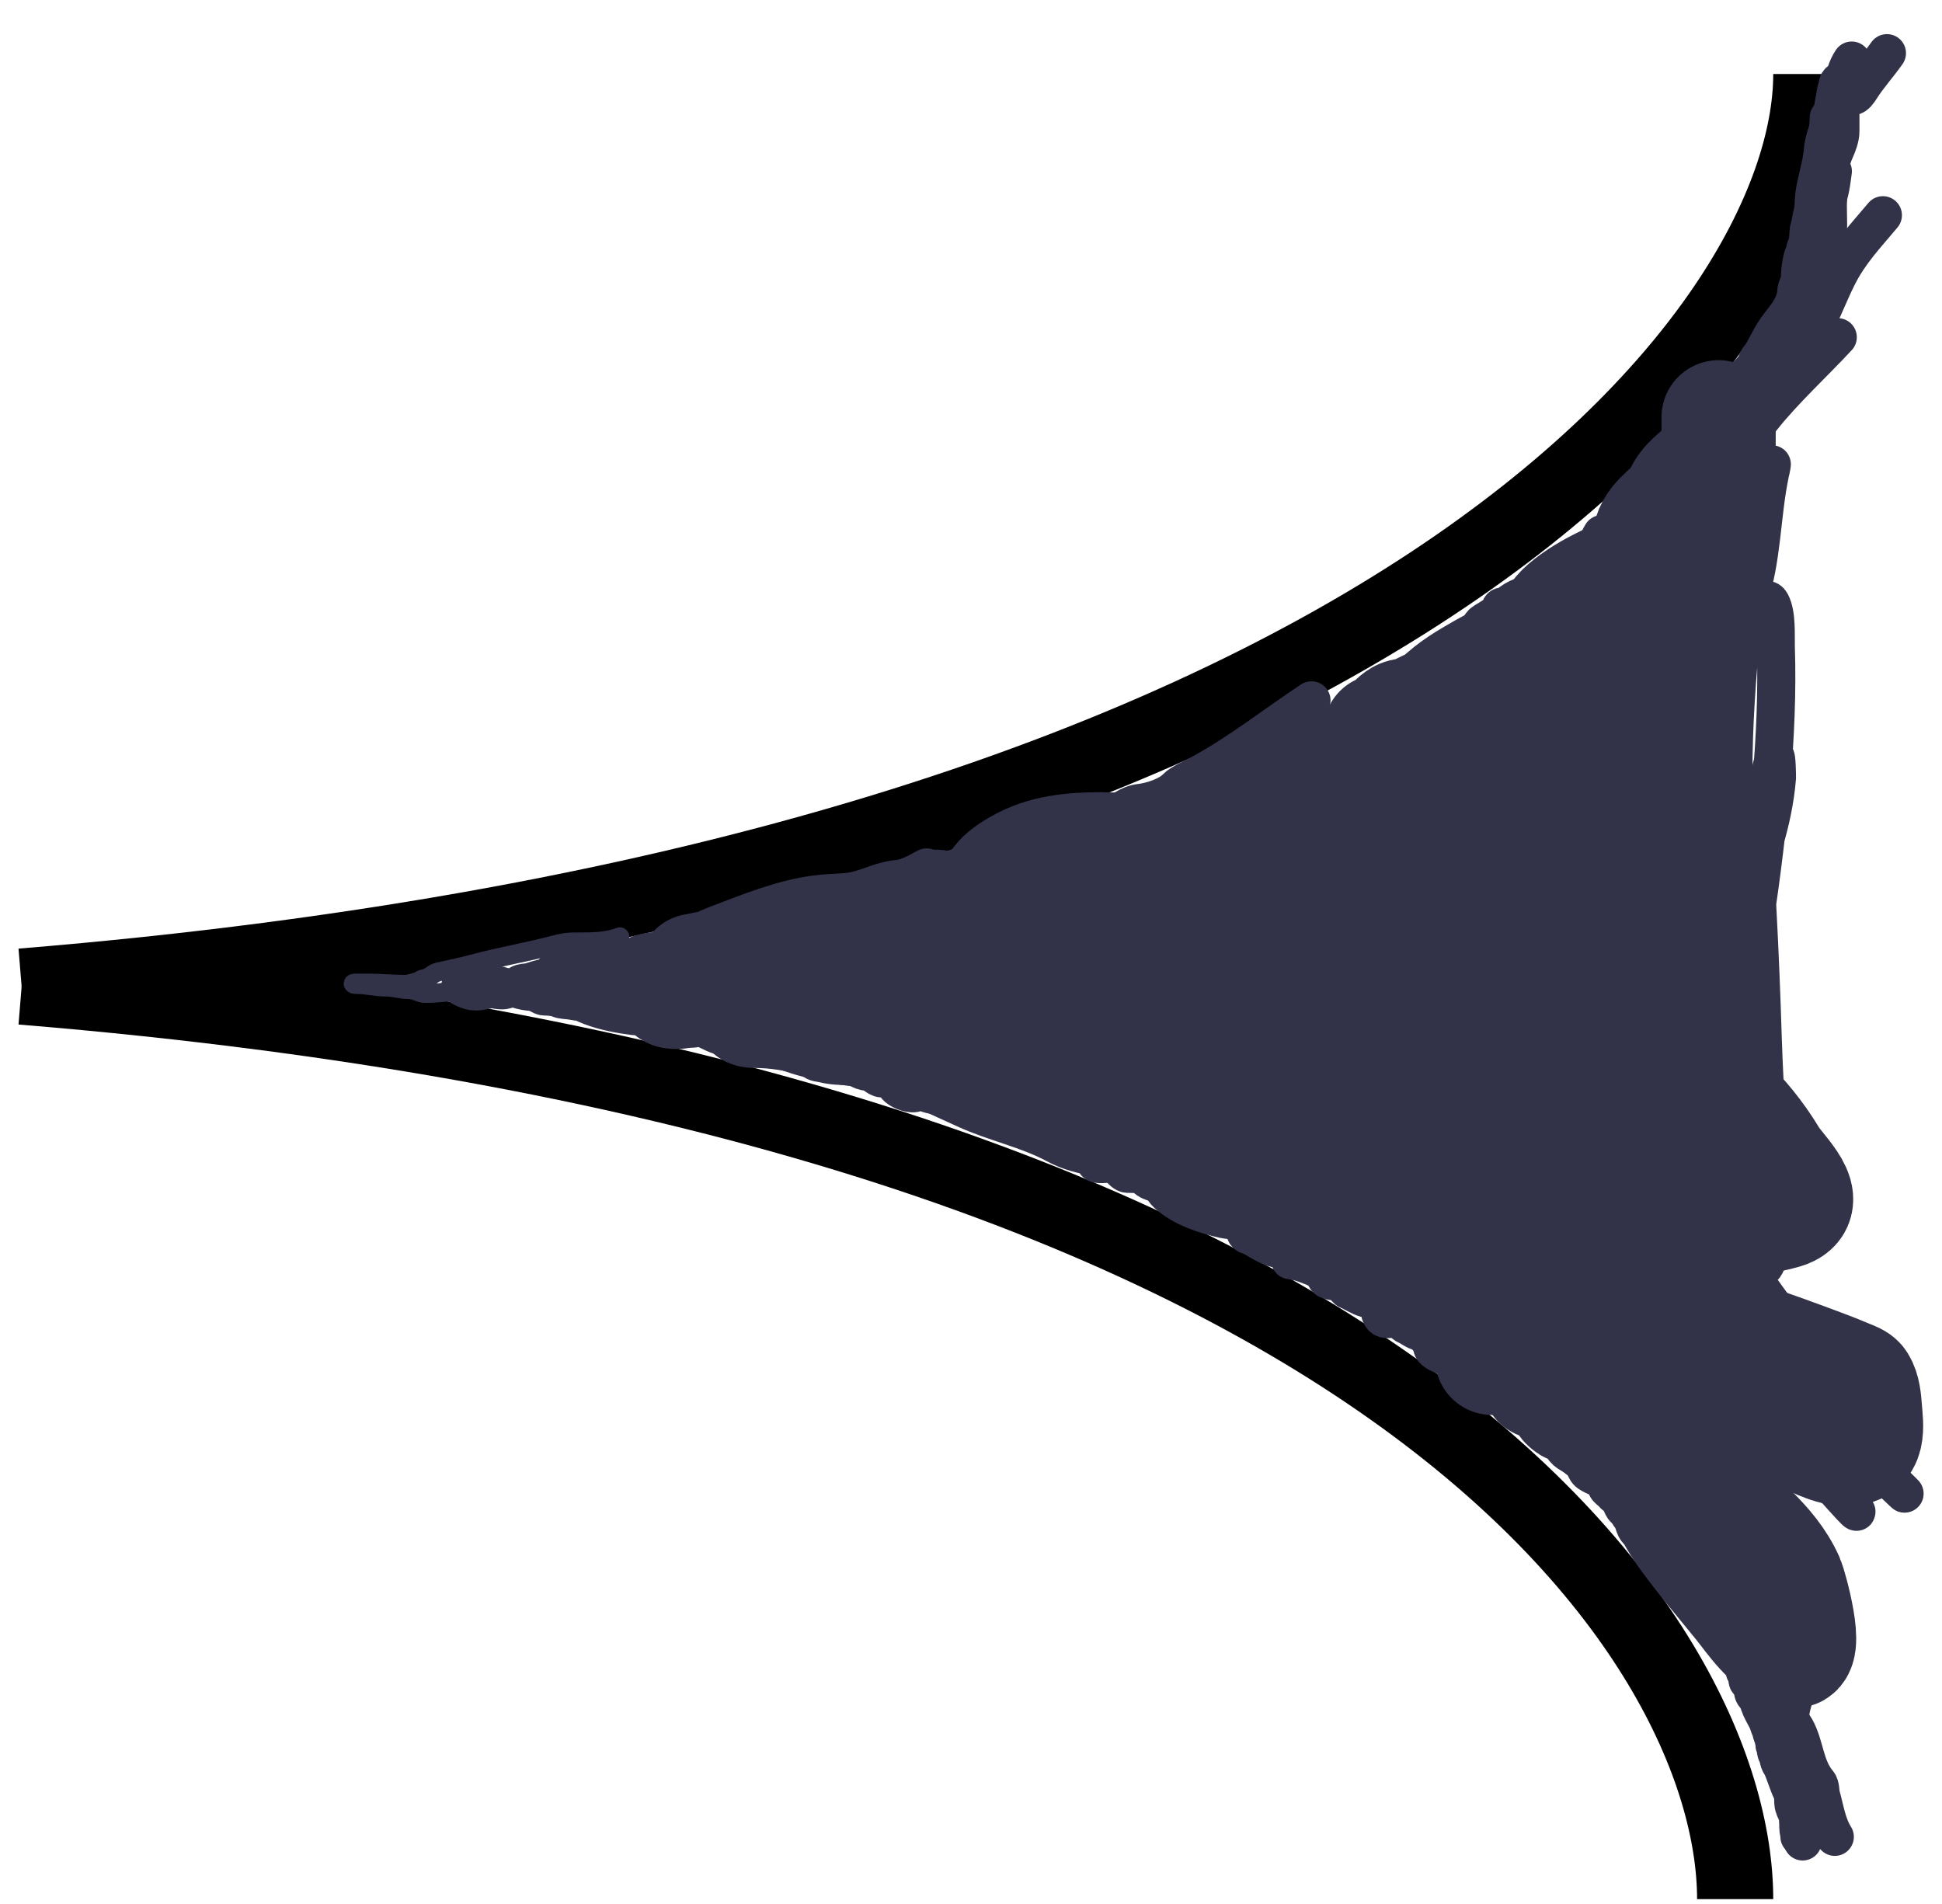 <svg width="51" height="50" viewBox="0 0 51 50" fill="none" xmlns="http://www.w3.org/2000/svg">
<path d="M0.568 25.908C36.568 28.858 45.568 43.113 45.568 49.872" stroke="black" stroke-width="2"/>
<path d="M0.568 25.908C36.568 22.959 47.568 8.704 47.568 1.944" stroke="black" stroke-width="2"/>
<path d="M37.474 20.971C37.033 22.823 36.955 24.66 34.563 24.66C33.478 24.66 30.95 24.295 30.197 25.163C29.712 25.721 27.203 26.337 26.376 26.337C25.54 26.337 24.705 26.337 23.869 26.337C23.302 26.337 25.104 26.402 25.547 26.076C26.019 25.728 26.726 25.817 27.286 25.331C27.919 24.779 28.427 24.13 29.024 23.579C30.206 22.489 31.102 22.673 32.542 22.293C33.839 21.952 34.745 20.561 36.019 20.039C36.708 19.757 37.334 19.937 38.04 19.554C38.683 19.206 39.134 18.481 39.84 18.12C41.695 17.17 41.375 19.215 40.729 20.505C39.772 22.416 38.566 24.18 38.566 26.337C38.566 28.689 36.454 29.072 33.916 29.02C32.337 28.988 31.481 28.009 30.197 27.417C29.605 27.145 28.485 27.343 27.831 27.343C27.104 27.343 26.376 27.343 25.648 27.343C24.247 27.343 25.877 27.008 26.376 27.008C28.024 27.008 30.117 27.561 31.369 28.61C32.483 29.543 33.62 30.448 34.563 31.535C35.352 32.443 37.802 32.352 38.93 33.044" stroke="black" stroke-width="3" stroke-linecap="round"/>
<path d="M39.224 27.059C36.006 27.481 32.798 27.722 29.549 27.722C28.802 27.722 27.926 27.798 27.194 27.605C27.013 27.558 26.531 27.355 26.416 27.231C26.051 26.839 26.95 26.824 27.287 26.679C28.057 26.348 28.57 25.829 29.19 25.269C30.448 24.133 31.9 23.212 33.143 22.067C33.454 21.78 33.671 21.229 34.101 21.074C34.765 20.833 35.304 20.305 35.99 20.129C36.415 20.021 37.171 19.446 37.601 19.559C37.924 19.644 37.002 20.336 36.929 20.387C36.287 20.83 35.664 21.307 35.032 21.761C34.515 22.131 33.843 22.305 33.382 22.73C33.161 22.934 32.176 23.572 32.158 23.858C32.111 24.584 32.882 25.054 33.355 25.538C34.375 26.583 35.175 27.717 35.964 28.912C36.361 29.513 36.872 30.012 37.374 30.537C37.718 30.896 38.396 31.254 37.547 31.254C36.527 31.254 35.581 31.11 34.68 30.653C34.307 30.465 33.769 30.199 33.355 30.144C32.753 30.065 32.173 29.819 31.559 29.819C30.925 29.819 30.394 29.495 29.975 29.071C29.072 28.155 32.01 28.04 32.577 27.722C34.343 26.731 34.943 24.674 35.691 23.03C36.501 21.25 37.932 19.342 40.276 19.442C41.078 19.477 40.6 22.263 40.462 22.705C40.042 24.051 39.422 25.359 38.772 26.618C38.451 27.238 38.426 28.271 38.392 28.948C38.339 30.027 38.513 31.378 39.045 32.358C39.305 32.837 39.648 33.259 40.182 33.505C40.726 33.755 40.835 33.693 41.014 34.272C41.283 35.139 40.661 32.487 40.661 31.585C40.661 30.156 40.901 28.72 40.901 27.28C40.901 26.763 40.781 26.257 40.781 25.735C40.781 25.441 40.717 24.64 40.901 25.361C41.21 26.569 41.291 27.648 41.141 28.893C41.019 29.902 41.021 28.939 41.021 28.525C41.021 26.956 41.196 25.426 41.26 23.883C41.334 22.122 41.979 20.37 41.979 18.584C41.979 17.913 42.131 17.077 41.972 16.419C41.925 16.224 41.587 16.813 41.566 16.842C41.166 17.406 40.785 17.983 40.375 18.541C39.663 19.512 38.702 20.276 37.661 20.939C36.317 21.794 34.788 22.371 33.382 23.134C31.877 23.951 30.306 24.858 28.565 25.183C27.541 25.374 26.465 25.293 25.424 25.293C24.79 25.293 23.797 25.281 23.228 25.514C22.853 25.668 21.64 25.845 22.05 25.845C22.551 25.845 23 25.797 23.501 25.735C26.058 25.416 28.791 25.472 31.359 25.587C32.958 25.659 34.617 25.703 36.19 26.005C37.674 26.288 39.124 26.909 40.455 27.562C41.042 27.85 42.483 28.437 42.691 29.108C42.844 29.601 42.464 30.315 42.458 30.825C42.445 31.938 42.563 33.334 42.219 34.407C42.086 34.819 41.979 35.372 41.979 35.805C41.979 36.332 42.219 36.83 42.219 37.326" stroke="#323249" stroke-width="3" stroke-linecap="round"/>
<path d="M35.075 31.859C35.948 32.163 37.074 32.615 37.365 33.489C37.438 33.706 37.43 33.883 37.444 34.115C37.47 34.538 38.313 34.459 38.313 35.025C38.313 35.644 38.956 35.688 39.164 36.154C39.236 36.316 38.686 36.111 38.629 36.044C38.56 35.965 38.358 35.954 38.317 35.822C38.081 35.058 37.432 34.913 36.847 34.374C36.452 34.01 35.876 33.978 35.47 33.678C35.218 33.493 34.804 33.377 34.517 33.205C34.179 33.003 33.85 32.785 33.539 32.55C33.349 32.407 33.117 32.293 32.942 32.15C32.765 32.005 32.378 32.071 32.152 32.02C31.623 31.902 31.039 31.706 30.647 31.345C30.491 31.201 30.184 30.589 29.967 30.552C29.203 30.424 28.408 30.423 27.729 30.055C26.988 29.653 26.125 29.483 25.347 29.125C24.631 28.795 23.93 28.498 23.241 28.114C22.803 27.87 22.388 27.55 21.885 27.434C21.488 27.343 21.082 27.284 20.7 27.143C20.299 26.995 19.756 26.971 19.331 26.876C18.777 26.753 18.189 26.593 17.624 26.541C16.872 26.471 16.201 26.18 15.443 26.18C15.261 26.18 15.078 26.18 14.895 26.18C14.542 26.18 14.58 26.136 14.82 25.994C15.188 25.779 15.756 25.671 16.04 25.343C16.21 25.148 16.73 25.161 16.988 25.161C17.401 25.161 17.44 24.841 17.738 24.688C18.018 24.545 18.234 24.433 18.567 24.433C18.951 24.433 19.328 24.288 19.673 24.288C19.968 24.288 20.165 24.247 20.446 24.158C20.821 24.039 21.207 23.948 21.604 23.924C21.94 23.904 22.277 23.886 22.613 23.867C22.739 23.86 23.098 23.806 22.991 23.867C22.709 24.027 22.353 24.126 22.047 24.292C21.564 24.554 21.041 24.858 20.59 25.165C19.865 25.661 19.305 25.889 18.41 25.889C18.093 25.889 17.86 25.941 17.55 26.031C17.269 26.113 16.794 26.094 16.553 26.217C16.144 26.427 17.3 26.747 17.558 26.674C17.747 26.62 18.558 26.388 18.726 26.581C18.852 26.727 19.252 26.898 19.436 26.997C19.576 27.073 19.613 27.273 19.792 27.273C20.003 27.273 20.148 27.244 20.345 27.204C20.578 27.156 21.148 27.136 21.314 27.289C21.423 27.389 21.628 27.359 21.766 27.459C21.933 27.578 22.073 27.695 22.24 27.814C22.359 27.9 22.61 27.855 22.754 27.855C22.98 27.855 23.155 27.958 23.385 28" stroke="#323249" stroke-linecap="round"/>
<path d="M24.648 23.123C24.963 22.904 25.32 22.613 25.715 22.613C25.873 22.613 26.031 22.613 26.189 22.613C26.369 22.613 26.451 22.468 26.623 22.468C27.2 22.468 27.778 22.026 28.361 21.958C28.956 21.89 29.361 21.148 29.94 21.085C30.242 21.052 30.696 20.9 30.892 20.689C31.005 20.568 31.374 20.405 31.529 20.32C32.556 19.761 33.472 19.034 34.442 18.391" stroke="#323249" stroke-linecap="round"/>
<path d="M39.102 16.644C38.62 17.264 38 17.866 37.632 18.545C37.472 18.839 37.142 19.219 36.89 19.451C36.81 19.525 36.693 19.528 36.618 19.597C36.541 19.668 36.834 19.641 36.943 19.637C37.634 19.613 38.292 19.625 38.961 19.815C40.593 20.278 40.76 21.594 41.234 22.905" stroke="#323249" stroke-linecap="round"/>
<path d="M43.605 22.759C43.708 23.456 44.039 24.081 44.153 24.761C44.278 25.508 44.315 26.252 44.315 27.026C44.315 27.727 44.205 28.625 44.473 29.295C44.495 29.349 44.63 29.555 44.693 29.408C44.921 28.872 45.006 28.252 45.118 27.693C45.408 26.252 45.585 24.799 45.812 23.35C45.824 23.273 45.985 22.194 46.035 22.395C46.151 22.857 46.124 23.372 46.15 23.843C46.212 24.997 46.258 26.15 46.294 27.305C46.342 28.814 46.474 30.325 46.444 31.834C46.434 32.29 46.369 32.746 46.369 33.201C46.369 33.307 46.324 32.994 46.307 32.89C45.887 30.305 45.456 27.714 45.175 25.113C45.037 23.83 44.87 19.964 44.952 21.251C45.056 22.886 45.489 24.511 45.641 26.148C45.67 26.468 45.725 26.791 45.737 27.111C45.753 27.532 45.847 26.275 45.904 25.857C46.098 24.417 46.195 22.968 46.404 21.53C46.471 21.071 46.391 20.307 46.623 19.88C46.658 19.816 46.668 20.399 46.667 20.414C46.574 21.6 46.154 22.744 45.715 23.855C45.705 23.881 45.214 25.223 44.995 25.145C44.883 25.105 44.834 24.406 44.833 24.401C44.697 23.467 44.593 22.529 44.57 21.586C44.521 19.553 44.927 17.818 46.035 16.078C46.081 16.007 46.371 15.576 46.509 15.835C46.668 16.133 46.627 16.693 46.636 16.984C46.674 18.171 46.621 19.36 46.518 20.543C46.415 21.726 46.266 22.918 46.093 24.094C46.017 24.607 45.99 24.675 45.877 24.126C45.361 21.598 45.492 19.038 45.737 16.495C45.761 16.247 45.83 15.991 45.913 15.755C46.285 14.69 46.252 13.533 46.483 12.438C46.484 12.435 46.556 12.047 46.523 12.248C46.458 12.636 46.245 13.036 46.079 13.393C45.432 14.784 44.567 16.043 43.578 17.251C43.515 17.328 42.761 18.368 42.824 17.89C42.92 17.157 43.346 16.466 43.684 15.811C44.071 15.058 44.438 14.296 44.833 13.546C45.14 12.966 45.328 12.326 45.693 11.775C45.908 11.45 46.043 11.459 45.772 11.84C45.271 12.543 44.839 13.513 44.114 14.06C43.736 14.345 43.379 14.562 43.052 14.897C42.746 15.21 42.737 15.697 42.42 15.989C42.204 16.188 41.834 16.486 41.709 16.717" stroke="#323249" stroke-linecap="round"/>
<path d="M43.683 31.058C44.208 33.144 44.72 35.026 46.215 36.699C47.049 37.633 47.877 38.561 48.642 39.542C49.026 40.035 48.309 39.235 48.225 39.138C46.997 37.732 46.181 35.984 45.245 34.406C44.549 33.231 43.856 31.839 43.569 30.516C43.418 29.821 43.797 30.426 43.999 30.726C45.131 32.41 46.411 33.999 47.536 35.688C48.275 36.799 48.927 38.02 49.826 39.033C49.835 39.042 50.123 39.323 49.98 39.191C49.513 38.76 49.076 38.304 48.598 37.884C47.365 36.803 46.148 35.725 44.772 34.795C43.696 34.068 42.276 33.824 40.967 33.824C40.604 33.824 39.981 33.649 39.971 34.115C39.935 35.83 41.945 36.622 43.113 37.698C43.321 37.89 43.416 38.099 43.508 38.353C43.978 39.654 45.484 40.259 46.553 41.087C46.574 41.103 46.609 41.169 46.606 41.144C46.519 40.454 46.359 39.744 46.228 39.065C45.974 37.743 45.81 36.34 45.079 35.155C44.658 34.472 44.974 35.684 45.026 35.87C45.285 36.79 45.396 37.745 45.89 38.588C46.234 39.174 46.627 39.797 46.843 40.432C47.207 41.507 47.632 42.783 47.334 43.91C47.215 44.36 47.001 44.745 47.001 45.212C47.001 45.997 46.598 43.678 46.237 42.968C46.035 42.572 45.749 42.204 45.561 41.815C45.433 41.549 45.139 41.236 44.951 40.99C44.839 40.843 44.734 40.706 44.614 40.562C44.141 39.992 43.183 39.599 42.972 38.92" stroke="#323249" stroke-linecap="round"/>
<path d="M43.209 39.211C43.216 39.488 43.209 39.702 43.209 39.939C43.209 40.113 43.258 40.193 43.406 40.303C43.64 40.475 43.857 40.766 44.06 40.974C44.268 41.187 44.476 41.459 44.556 41.718C44.599 41.857 44.793 42.007 44.85 42.179C44.904 42.342 44.913 42.52 45.065 42.632C45.249 42.768 45.396 43.134 45.561 43.303C45.795 43.543 45.798 43.871 46.092 44.088C46.347 44.276 46.451 44.617 46.649 44.852C46.809 45.042 47.044 45.189 47.158 45.398C47.411 45.865 47.392 46.398 47.746 46.818C47.816 46.901 47.797 47.054 47.825 47.154C47.932 47.53 47.974 47.898 48.185 48.237" stroke="#323249" stroke-linecap="round"/>
<path d="M48.263 8.855C47.617 9.552 46.858 10.242 46.271 10.982C45.884 11.471 45.577 12.04 45.121 12.479C44.83 12.759 44.506 13.051 44.191 13.3C43.752 13.646 43.234 14.119 42.892 14.549C42.728 14.757 42.38 15.269 42.138 15.37C41.737 15.538 41.787 15.378 41.787 15.079C41.787 14.97 41.759 14.824 41.791 14.719C41.803 14.679 41.994 14.602 42.041 14.533C42.15 14.373 42.402 14.298 42.541 14.133C42.611 14.05 42.683 13.855 42.778 13.805C42.905 13.739 43.044 13.698 43.147 13.603C43.295 13.466 43.419 13.361 43.507 13.19C43.582 13.044 43.554 12.831 43.682 12.713C43.767 12.635 43.935 12.604 43.998 12.531C44.146 12.361 44.449 12.355 44.612 12.188C44.809 11.986 44.971 11.661 45.222 11.476C46.147 10.794 46.789 9.814 47.429 8.912C47.795 8.396 47.982 7.805 48.263 7.249C48.585 6.614 48.994 6.196 49.448 5.652" stroke="#323249" stroke-linecap="round"/>
<path d="M14.044 25.649C13.712 25.771 13.365 25.836 13.039 25.921C12.868 25.966 12.75 25.987 12.545 25.987C12.081 25.987 11.635 26.088 11.17 26.088C11.028 26.088 10.896 25.987 10.749 25.987C10.543 25.987 10.339 25.919 10.126 25.919C9.869 25.919 9.618 25.852 9.359 25.852C9.279 25.852 9.228 25.818 9.341 25.818C9.455 25.818 9.569 25.818 9.683 25.818C10.008 25.818 10.318 25.852 10.639 25.852C10.714 25.852 10.972 25.788 11.033 25.743C11.088 25.703 11.162 25.704 11.225 25.676C11.33 25.627 11.395 25.548 11.518 25.522C11.845 25.453 12.172 25.38 12.498 25.293C12.873 25.194 13.24 25.118 13.621 25.034C13.86 24.982 14.092 24.933 14.329 24.873C14.546 24.818 14.801 24.741 15.025 24.738C15.478 24.731 15.854 24.759 16.278 24.603" stroke="#323249" stroke-width="0.5" stroke-linecap="round"/>
<path d="M12.359 25.886C12.627 26.123 12.851 26.257 13.202 26.257C13.393 26.257 13.637 26.087 13.824 26.163C13.925 26.205 14.035 26.178 14.133 26.216C14.246 26.26 14.44 26.25 14.563 26.274C14.91 26.343 15.278 26.358 15.631 26.4C15.896 26.431 16.164 26.47 16.406 26.578C16.568 26.65 16.739 26.754 16.916 26.79C17.195 26.846 17.559 26.914 17.816 27.026C17.987 27.101 18.141 27.185 18.328 27.228C18.498 27.268 18.718 27.43 18.878 27.438C19.189 27.455 19.489 27.526 19.793 27.6C20.263 27.714 20.696 27.926 21.168 28.038C21.296 28.069 21.459 28.107 21.587 28.113C21.718 28.12 21.842 28.096 21.954 28.147" stroke="#323249" stroke-width="0.5" stroke-linecap="round"/>
<path d="M43.239 23.408C42.065 23.974 40.846 24.33 39.579 24.662C38.28 25.001 36.603 25.599 35.217 25.355C34.803 25.283 34.305 24.947 34.12 24.574C33.554 23.435 33.789 22.07 34.919 21.367C35.566 20.964 35.769 20.679 36.105 19.95C36.182 19.781 36.575 19.433 36.575 19.268C36.575 19.159 36.114 19.219 36.266 19.209C36.497 19.194 36.648 18.805 36.909 18.79C37.217 18.772 37.535 18.475 37.821 18.475C38.564 18.475 39.169 18.02 39.698 17.53C39.93 17.316 40.265 17.05 40.557 16.924C40.72 16.853 40.834 16.926 40.962 16.772C41.156 16.541 41.18 16.261 41.522 16.166C41.821 16.082 42.439 15.757 42.595 15.489C42.6 15.48 42.955 15.128 42.851 15.128C42.661 15.128 42.334 15.418 42.214 15.536C42.066 15.681 41.967 15.894 41.82 16.037C41.64 16.214 41.45 16.133 41.308 16.376C41.19 16.575 40.914 16.782 40.664 16.795C40.563 16.801 40.496 16.802 40.402 16.842C40.395 16.845 40.906 16.15 41.022 16.037C41.523 15.547 42.46 15.125 43.131 14.906" stroke="#323249" stroke-width="3" stroke-linecap="round"/>
<path d="M39.184 35.658C39.428 35.565 39.714 35.405 39.979 35.365C40.004 35.362 40.033 35.369 40.057 35.357C40.075 35.349 39.616 35.148 39.579 35.131C38.972 34.852 38.398 34.486 37.888 34.06C37.419 33.668 36.931 33.297 36.463 32.901C35.844 32.379 35.046 31.998 34.31 31.657C34.167 31.59 33.744 31.386 33.899 31.421C34.456 31.548 35.007 31.721 35.552 31.889C37.12 32.375 38.681 32.882 40.251 33.36C42.81 34.139 45.364 34.947 47.866 35.888C48.072 35.965 48.341 36.07 48.549 36.16C48.627 36.193 48.772 36.239 48.823 36.322C48.938 36.506 48.957 36.766 48.974 36.975C49.012 37.455 49.127 38.084 48.445 38.049C47.999 38.026 47.558 37.747 47.145 37.604C46.894 37.517 46.635 37.448 46.373 37.404C45.947 37.331 45.522 37.041 45.148 36.837" stroke="#323249" stroke-width="3" stroke-linecap="round"/>
<path d="M40.48 35.57C40.48 35.777 40.5 35.987 40.443 36.189C40.397 36.349 40.404 36.277 40.51 36.225C40.639 36.162 40.678 36.307 40.781 36.307" stroke="#323249" stroke-width="3" stroke-linecap="round"/>
<path d="M41.112 35.629C41.112 35.977 41.112 36.325 41.112 36.673C41.112 36.715 41.101 36.779 41.113 36.821C41.12 36.844 41.167 36.88 41.185 36.896C41.271 36.975 41.379 36.955 41.488 36.955C41.578 36.955 41.691 37.122 41.729 37.191C41.827 37.367 41.992 37.496 42.159 37.603C42.412 37.765 42.69 37.907 42.844 38.178C42.901 38.279 42.967 38.321 43.083 38.342C43.154 38.355 43.134 38.416 43.167 38.452C43.203 38.491 43.27 38.507 43.311 38.547" stroke="#323249" stroke-width="3" stroke-linecap="round"/>
<path d="M24.575 23.811C24.239 23.914 23.898 24.135 23.539 24.135C23.385 24.135 23.324 24.153 23.233 24.268C23.152 24.37 23.121 24.431 23.009 24.495C22.809 24.61 22.694 24.876 22.557 25.049" stroke="#323249" stroke-width="3" stroke-linecap="round"/>
<path d="M26.653 28.202C27.206 28.386 27.862 28.501 28.359 28.824C28.501 28.917 28.641 28.964 28.792 29.034C28.822 29.048 28.905 29.086 28.836 29.086C28.752 29.086 28.678 29.063 28.601 29.031C28.132 28.832 27.688 28.649 27.192 28.51C26.631 28.353 26.082 28.209 25.541 27.998C25.25 27.884 24.945 27.765 24.719 27.547C24.596 27.429 24.487 27.298 24.336 27.215C24.259 27.173 24.152 27.137 24.123 27.053" stroke="#323249" stroke-width="3" stroke-linecap="round"/>
<path d="M18.248 25.491C18.524 25.491 18.801 25.491 19.077 25.491C19.106 25.491 19.193 25.491 19.164 25.491C19.053 25.491 18.903 25.641 18.804 25.691C18.668 25.758 18.529 25.823 18.386 25.874C18.271 25.915 18.194 26.021 18.061 26.021C18.007 26.021 17.619 26.09 17.619 26.005C17.619 25.826 18.611 25.713 18.71 25.704C19.084 25.668 19.408 25.55 19.785 25.55" stroke="#323249" stroke-width="3" stroke-linecap="round"/>
<path d="M15.387 25.903C15.085 25.9 14.784 25.874 14.483 25.874C14.443 25.874 14.253 25.904 14.274 25.831C14.313 25.695 14.629 25.701 14.731 25.668C14.848 25.628 14.977 25.608 15.101 25.608C15.17 25.608 15.234 25.616 15.296 25.586C15.329 25.57 15.133 25.594 15.223 25.507C15.27 25.461 15.656 25.36 15.417 25.478C15.222 25.573 14.925 25.598 14.707 25.636C14.544 25.665 14.392 25.66 14.227 25.695C14.121 25.718 14.024 25.756 13.924 25.784C13.851 25.804 13.767 25.8 13.693 25.821C13.614 25.844 13.565 25.914 13.502 25.931C13.359 25.971 13.157 25.954 13.007 25.962C12.794 25.973 12.558 26.081 12.338 26.015C12.253 25.989 12.167 25.953 12.093 25.905C12.064 25.886 12.164 25.897 12.199 25.889C12.325 25.858 12.466 25.867 12.595 25.851C12.7 25.838 12.784 25.847 12.873 25.872C12.953 25.894 13.049 25.85 13.127 25.88C13.204 25.91 13.277 25.913 13.355 25.948C13.426 25.979 13.51 25.94 13.579 25.969C13.709 26.022 13.863 26.043 14.001 26.051C14.103 26.056 14.207 26.169 14.302 26.169C14.405 26.169 14.569 26.18 14.664 26.221C14.779 26.271 14.92 26.259 15.04 26.285C15.171 26.313 15.311 26.309 15.434 26.344C15.691 26.416 15.966 26.442 16.244 26.491C16.305 26.502 16.383 26.474 16.441 26.499C16.499 26.524 16.575 26.566 16.637 26.579C16.738 26.601 16.818 26.656 16.916 26.692C16.949 26.704 16.696 26.69 16.652 26.684C15.962 26.596 15.004 26.397 14.652 25.761C14.626 25.713 14.499 25.591 14.515 25.537C14.525 25.503 14.867 25.474 14.898 25.468C15.1 25.427 15.293 25.432 15.501 25.432C15.827 25.432 16.15 25.408 16.465 25.32C16.589 25.286 16.71 25.23 16.833 25.196C16.938 25.166 17.021 25.062 17.134 25.049C17.159 25.046 17.267 24.991 17.266 24.991C17.185 24.96 17.038 24.997 16.96 25.013C16.923 25.02 16.654 25.078 16.819 25.078C16.934 25.078 17.041 25.071 17.152 25.037C17.741 24.86 18.26 24.493 18.834 24.276C19.657 23.964 20.537 23.602 21.416 23.488C21.68 23.454 21.946 23.445 22.211 23.428C22.603 23.401 22.963 23.208 23.339 23.12C23.508 23.08 23.686 23.082 23.85 23.023C24.018 22.962 24.173 22.858 24.333 22.779" stroke="#323249" stroke-linecap="round"/>
<path d="M20.688 27.495C20.954 27.495 21.187 27.634 21.35 27.834C21.418 27.916 21.526 27.906 21.621 27.93C21.859 27.99 22.086 27.996 22.329 27.996C22.483 27.996 22.606 28.143 22.781 28.143C22.918 28.143 23.029 28.312 23.158 28.32C23.2 28.322 23.342 28.341 23.384 28.364C23.475 28.414 23.499 28.497 23.573 28.562C23.672 28.649 23.942 28.761 24.076 28.688C24.182 28.631 24.291 28.694 24.386 28.726C24.516 28.77 24.673 28.76 24.796 28.806C24.858 28.829 24.934 28.873 24.995 28.88C25.017 28.882 25.049 28.923 25.055 28.903C25.107 28.739 25.098 28.563 25.112 28.392C25.158 27.832 25.178 27.268 25.246 26.71C25.265 26.559 25.253 26.581 25.357 26.581C25.508 26.581 25.387 29.069 25.387 29.116" stroke="#323249" stroke-linecap="round"/>
<path d="M28.551 30.118C28.679 30.208 28.812 30.294 28.957 30.326C29.018 30.339 29.133 30.558 29.093 30.56C29.029 30.564 28.824 30.588 28.78 30.545C28.761 30.527 28.868 30.53 28.882 30.53C28.965 30.53 29.077 30.509 29.153 30.537C29.242 30.57 29.374 30.604 29.424 30.691C29.454 30.741 29.545 30.822 29.605 30.825C29.753 30.833 29.987 30.806 30.087 30.928C30.219 31.089 30.58 31.094 30.765 31.122C30.92 31.145 30.998 31.367 31.125 31.451C31.265 31.544 31.48 31.547 31.638 31.623C31.798 31.699 31.946 31.776 32.117 31.827C32.218 31.858 32.269 31.912 32.34 31.981C32.394 32.034 32.455 32.048 32.512 32.093C32.542 32.116 32.677 32.241 32.678 32.246C32.686 32.349 32.713 32.446 32.828 32.446" stroke="#323249" stroke-linecap="round"/>
<path d="M32.828 32.446C33.048 32.557 33.368 32.8 33.626 32.8C33.859 32.8 34.105 32.911 34.328 32.983C34.503 33.04 34.661 33.181 34.801 33.288C34.926 33.382 35.056 33.424 35.201 33.484C35.269 33.512 35.334 33.63 35.389 33.684C35.443 33.737 35.508 33.773 35.563 33.825C35.645 33.902 35.655 33.977 35.763 34.038C35.843 34.082 35.981 34.13 36.068 34.154C36.294 34.217 36.449 34.425 36.677 34.502C36.809 34.547 36.788 34.738 36.94 34.804C37.061 34.856 37.167 34.955 37.3 34.979C37.351 34.988 37.389 35.011 37.437 35.033C37.607 35.112 37.56 35.25 37.618 35.403C37.651 35.49 37.834 35.572 37.919 35.599" stroke="#323249" stroke-linecap="round"/>
<path d="M33.883 33.094C34.05 33.121 34.174 33.148 34.328 33.209C34.449 33.257 34.597 33.302 34.696 33.389C34.772 33.456 34.782 33.501 34.833 33.579C34.88 33.651 35.095 33.645 35.178 33.677C35.241 33.702 35.278 33.676 35.305 33.749C35.327 33.806 35.359 33.867 35.419 33.89C35.571 33.95 35.712 34.055 35.874 34.098C35.962 34.121 36.046 34.163 36.129 34.2C36.266 34.261 36.201 34.425 36.269 34.548C36.337 34.67 36.459 34.64 36.564 34.629C36.994 34.582 37.407 35.064 37.678 35.305" stroke="#323249" stroke-linecap="round"/>
<path d="M40.99 37.839C41.043 38.102 41.169 38.143 41.397 38.267C41.556 38.353 41.578 38.427 41.653 38.591C41.72 38.739 41.979 38.774 42.091 38.884C42.136 38.927 42.179 38.999 42.197 39.061C42.206 39.093 42.318 39.176 42.346 39.21C42.436 39.32 42.604 39.383 42.707 39.49C42.797 39.583 42.786 39.738 42.888 39.843C42.938 39.895 43.003 39.953 43.032 40.02C43.042 40.044 43.027 40.211 43.008 40.197C42.912 40.127 42.91 39.91 42.811 39.814C42.766 39.77 42.758 39.689 42.707 39.66C42.59 39.593 42.575 39.434 42.526 39.326C42.417 39.084 42.318 38.845 42.195 38.606" stroke="#323249" stroke-linecap="round"/>
<path d="M39.364 16.178C39.366 16.17 39.377 15.85 39.478 15.949C39.529 15.998 39.313 16.201 39.294 16.224C39.215 16.317 39.028 16.469 38.898 16.469C38.823 16.469 38.941 16.349 38.958 16.34C39.051 16.289 39.131 16.233 39.221 16.178C39.448 16.038 39.617 15.824 39.867 15.706C40.162 15.567 40.526 15.549 40.8 15.367C41.038 15.21 41.244 14.966 41.428 14.749C41.503 14.66 41.572 14.573 41.671 14.511C41.709 14.487 41.75 14.475 41.789 14.454C41.835 14.429 41.826 14.383 41.865 14.357C41.969 14.287 42 14.148 42.06 14.041C42.102 13.968 41.982 14.172 41.967 14.205C41.865 14.426 41.664 14.614 41.503 14.793" stroke="#323249" stroke-linecap="round"/>
<path d="M49.554 1.396C49.33 1.715 49.061 2.008 48.861 2.326C48.821 2.39 48.731 2.527 48.646 2.527C48.566 2.527 48.6 2.332 48.571 2.268C48.548 2.219 48.426 2.085 48.365 2.189C48.272 2.349 48.332 2.652 48.332 2.834C48.332 3.039 48.332 3.243 48.332 3.448C48.332 3.61 48.26 3.801 48.193 3.949C48.075 4.209 48.035 4.466 48.035 4.757C48.035 4.972 48.002 5.185 48.002 5.403C48.002 5.722 48.029 6.051 47.976 6.365C47.958 6.475 47.98 6.586 47.967 6.696C47.95 6.851 47.889 7.002 47.87 7.159C47.822 7.547 47.683 7.92 47.639 8.311" stroke="#323249" stroke-linecap="round"/>
<path d="M44.6 12.028C44.721 11.798 44.885 11.601 45.069 11.421C45.163 11.329 45.161 11.174 45.22 11.058C45.263 10.975 45.377 10.876 45.433 10.807C45.524 10.695 45.631 10.605 45.723 10.493C45.785 10.416 45.799 10.309 45.855 10.225C45.909 10.144 46 10.076 46.069 10.008C46.258 9.824 46.531 9.679 46.548 9.378C46.571 8.974 46.849 8.618 47.059 8.297C47.144 8.165 47.185 7.992 47.268 7.859C47.329 7.761 47.404 7.671 47.457 7.568C47.571 7.345 47.667 7.08 47.721 6.837C47.75 6.706 47.691 6.527 47.745 6.405C47.795 6.291 47.837 6.159 47.837 6.033C47.837 5.937 47.903 5.853 47.903 5.758C47.903 5.683 47.903 5.608 47.903 5.532C47.903 5.06 47.936 4.595 47.936 4.127C47.936 4.033 47.958 3.904 47.994 3.82C48.065 3.656 48.072 3.478 48.101 3.301C48.118 3.194 48.188 3.104 48.226 3.004C48.395 2.557 48.359 1.986 48.629 1.59" stroke="#323249" stroke-linecap="round"/>
<path d="M48.134 4.498C48.092 4.796 48.067 5.065 47.943 5.338C47.914 5.402 47.923 5.471 47.895 5.532C47.853 5.626 47.803 5.755 47.778 5.855C47.756 5.943 47.709 6.096 47.704 6.179C47.7 6.246 47.725 6.343 47.697 6.405C47.642 6.526 47.695 6.731 47.613 6.832C47.541 6.92 47.597 7.166 47.547 7.277C47.471 7.445 47.424 7.671 47.367 7.852C47.163 8.494 46.932 9.06 46.523 9.604C46.441 9.712 46.382 9.831 46.284 9.927C46.213 9.997 46.13 10.068 46.086 10.153" stroke="#323249" stroke-linecap="round"/>
<path d="M45.879 43.827C45.879 43.917 45.893 44.007 45.893 44.096C45.893 44.12 45.89 44.138 45.905 44.156C45.935 44.192 45.952 44.196 46.001 44.21C46.052 44.224 46.085 44.312 46.107 44.351C46.148 44.422 46.211 44.476 46.249 44.549C46.275 44.601 46.325 44.658 46.356 44.708C46.387 44.756 46.378 44.827 46.414 44.868C46.434 44.891 46.459 44.909 46.472 44.938C46.501 45.001 46.55 45.047 46.57 45.115C46.592 45.189 46.587 45.264 46.603 45.335C46.621 45.414 46.668 45.486 46.703 45.56C46.759 45.678 46.778 45.76 46.797 45.892C46.826 46.096 46.886 46.287 46.953 46.478C46.967 46.518 46.984 46.549 47.008 46.585C47.048 46.644 47.039 46.717 47.058 46.785C47.089 46.89 47.127 46.992 47.156 47.098C47.193 47.233 47.182 47.378 47.218 47.515C47.291 47.79 47.217 48.095 47.341 48.358" stroke="#323249" stroke-linecap="round"/>
<path d="M45.822 43.898C45.905 44.044 46.039 44.253 46.039 44.428C46.039 44.475 46.082 44.534 46.119 44.563C46.163 44.598 46.185 44.7 46.202 44.75C46.249 44.894 46.324 45.008 46.393 45.144C46.436 45.227 46.457 45.324 46.495 45.406C46.517 45.454 46.519 45.504 46.538 45.553C46.552 45.589 46.575 45.629 46.575 45.667C46.575 45.703 46.602 45.731 46.604 45.767C46.605 45.792 46.596 45.827 46.607 45.852C46.638 45.923 46.628 45.999 46.669 46.071C46.701 46.127 46.706 46.2 46.726 46.261C46.742 46.31 46.773 46.342 46.792 46.383C46.889 46.596 46.95 46.828 47.052 47.041C47.096 47.131 47.091 47.254 47.096 47.352C47.101 47.448 47.157 47.559 47.204 47.643C47.227 47.683 47.213 47.762 47.219 47.807C47.226 47.868 47.226 47.928 47.226 47.989C47.226 48.076 47.255 48.137 47.255 48.23" stroke="#323249" stroke-linecap="round"/>
<path d="M44.844 11.359C44.884 11.262 44.895 11.194 44.898 11.092C44.9 11.047 44.917 11.009 44.949 10.982C45.003 10.934 45.056 10.871 45.094 10.808C45.112 10.778 45.146 10.761 45.171 10.737C45.214 10.695 45.245 10.629 45.28 10.581C45.379 10.445 45.483 10.314 45.599 10.193C45.705 10.083 45.773 9.952 45.884 9.844C45.94 9.789 45.995 9.73 46.047 9.674C46.123 9.593 46.127 9.469 46.203 9.389C46.255 9.334 46.308 9.239 46.344 9.172C46.442 8.99 46.539 8.795 46.659 8.626C46.745 8.506 46.841 8.391 46.928 8.271C47.072 8.071 47.154 7.853 47.231 7.621C47.562 6.619 47.792 5.589 48.043 4.566" stroke="#323249" stroke-linecap="round"/>
<path d="M48.479 2.095C48.358 2.117 48.261 2.112 48.261 2.237C48.261 2.294 48.228 2.344 48.225 2.397C48.22 2.485 48.225 2.575 48.225 2.664C48.225 2.783 48.139 2.903 48.134 3.023C48.132 3.072 48.098 3.12 48.098 3.17C48.098 3.23 48.098 3.29 48.098 3.349C48.098 3.607 48.069 4.375 48.026 4.121C47.998 3.956 48.08 3.796 48.08 3.633C48.08 3.524 48.086 3.414 48.075 3.306C48.072 3.273 48.025 2.999 48.025 3.104C48.025 3.281 47.989 3.466 47.989 3.642C47.989 3.76 47.989 3.879 47.989 3.997C47.989 4.187 47.952 4.371 47.952 4.558C47.952 4.827 47.807 5.073 47.807 5.34C47.807 5.458 47.787 5.599 47.761 5.715C47.739 5.815 47.734 5.926 47.734 6.028C47.734 6.115 47.722 6.2 47.716 6.286C47.692 6.626 47.684 6.964 47.68 7.305" stroke="#323249" stroke-linecap="round"/>
<path d="M46.871 8.529C46.893 8.4 46.969 8.306 47.022 8.192C47.095 8.034 47.166 7.833 47.172 7.659C47.177 7.532 47.269 7.425 47.269 7.298C47.269 7.119 47.293 6.934 47.339 6.76C47.349 6.72 47.371 6.686 47.383 6.647C47.4 6.591 47.404 6.53 47.431 6.477C47.512 6.32 47.468 6.12 47.521 5.954C47.555 5.846 47.563 5.725 47.594 5.614C47.64 5.454 47.624 5.289 47.645 5.125C47.697 4.728 47.842 4.339 47.872 3.938C47.89 3.704 47.981 3.496 48.043 3.274C48.125 2.979 48.163 2.674 48.221 2.374" stroke="#323249" stroke-linecap="round"/>
<path d="M42.818 22.123C43.57 24.056 44.064 26.043 44.423 28.081C44.566 28.898 44.473 27.823 44.472 27.721C44.419 24.442 43.608 21.222 43.59 17.951C43.586 17.229 43.688 16.513 43.688 15.793C43.688 15.763 43.642 15.143 43.675 15.218C43.983 15.906 43.836 17.074 43.737 17.771C43.618 18.603 43.336 19.401 43.197 20.229C43.184 20.306 43.148 20.846 43.148 20.798C43.148 18.888 43.624 16.95 44.19 15.134C44.535 14.026 45.133 13.07 45.133 11.909C45.133 11.366 45.133 10.332 45.133 11.441C45.133 11.83 45.037 11.964 44.803 12.251C44.585 12.517 44.312 12.629 44.141 13.006C43.96 13.404 43.489 13.565 43.344 14.031C43.088 14.858 42.331 15.485 41.654 16.027C41.451 16.189 41.19 16.283 41.004 16.464C40.794 16.67 40.673 17.026 40.453 17.262C39.887 17.866 38.793 18.136 38.137 18.694C37.182 19.507 36.212 20.269 35.062 20.804C34.018 21.289 33.07 21.983 32.011 22.422C30.805 22.922 29.515 23.105 28.261 23.441C28.051 23.497 25.683 23.895 26.239 23.154C26.442 22.884 26.961 22.622 27.269 22.518C28.583 22.075 30.378 22.45 31.723 22.494C34.611 22.589 37.648 22.172 40.306 20.99C40.907 20.722 41.457 20.364 42.046 20.073C42.182 20.005 42.658 19.714 42.468 20.085C42.119 20.768 41.454 21.418 40.955 21.979C39.614 23.487 38.144 24.762 36.556 26.007C36.193 26.292 35.844 26.687 35.435 26.912C35.425 26.917 35.148 27.003 35.233 27.062C35.633 27.336 37.51 25.198 37.757 24.964C38.495 24.263 39.295 23.542 40.404 23.897C40.649 23.975 40.833 24.304 40.98 24.49C41.837 25.581 42.777 26.643 43.822 27.565C44.877 28.495 45.772 29.193 46.5 30.406C46.721 30.776 47.654 31.587 46.843 31.821C44.848 32.397 42.793 31.465 41.531 29.993C41.136 29.532 41.307 30.535 41.323 30.682C41.453 31.892 41.785 33.063 42.266 34.182C42.956 35.787 43.776 37.658 44.864 39.05C45.546 39.922 46.466 40.448 46.935 41.495C47.002 41.646 47.528 43.497 47.045 43.353C46.453 43.177 46.045 42.526 45.685 42.083C45.216 41.505 44.731 40.94 44.294 40.338C43.46 39.19 43.259 37.974 43.259 36.592C43.259 34.651 43.417 32.754 43.583 30.826C43.641 30.162 43.74 29.522 43.896 28.872C43.95 28.644 44.146 28.346 44.172 28.123C44.185 28.005 43.263 28.057 43.222 28.057C41.558 28.035 39.938 27.742 38.309 27.433C34.758 26.761 31.166 25.896 27.55 26.438C25.662 26.721 23.421 27.459 21.522 26.816C21.017 26.645 20.374 26.546 19.837 26.546C19.516 26.546 19.799 26.389 19.935 26.33C21.155 25.8 22.936 26.115 24.181 26.115C25.053 26.115 25.965 26.191 26.803 25.905C27.787 25.57 28.578 24.922 29.376 24.292C30.644 23.292 31.95 22.274 33.297 21.379C33.972 20.931 34.739 20.587 35.38 20.097C35.865 19.726 36.453 19.583 36.961 19.264C37.264 19.073 37.533 18.661 37.794 18.406C38.151 18.057 38.53 17.839 38.964 17.591C39.911 17.051 41.16 16.731 41.935 15.973" stroke="#323249" stroke-width="3" stroke-linecap="round"/>
</svg>

